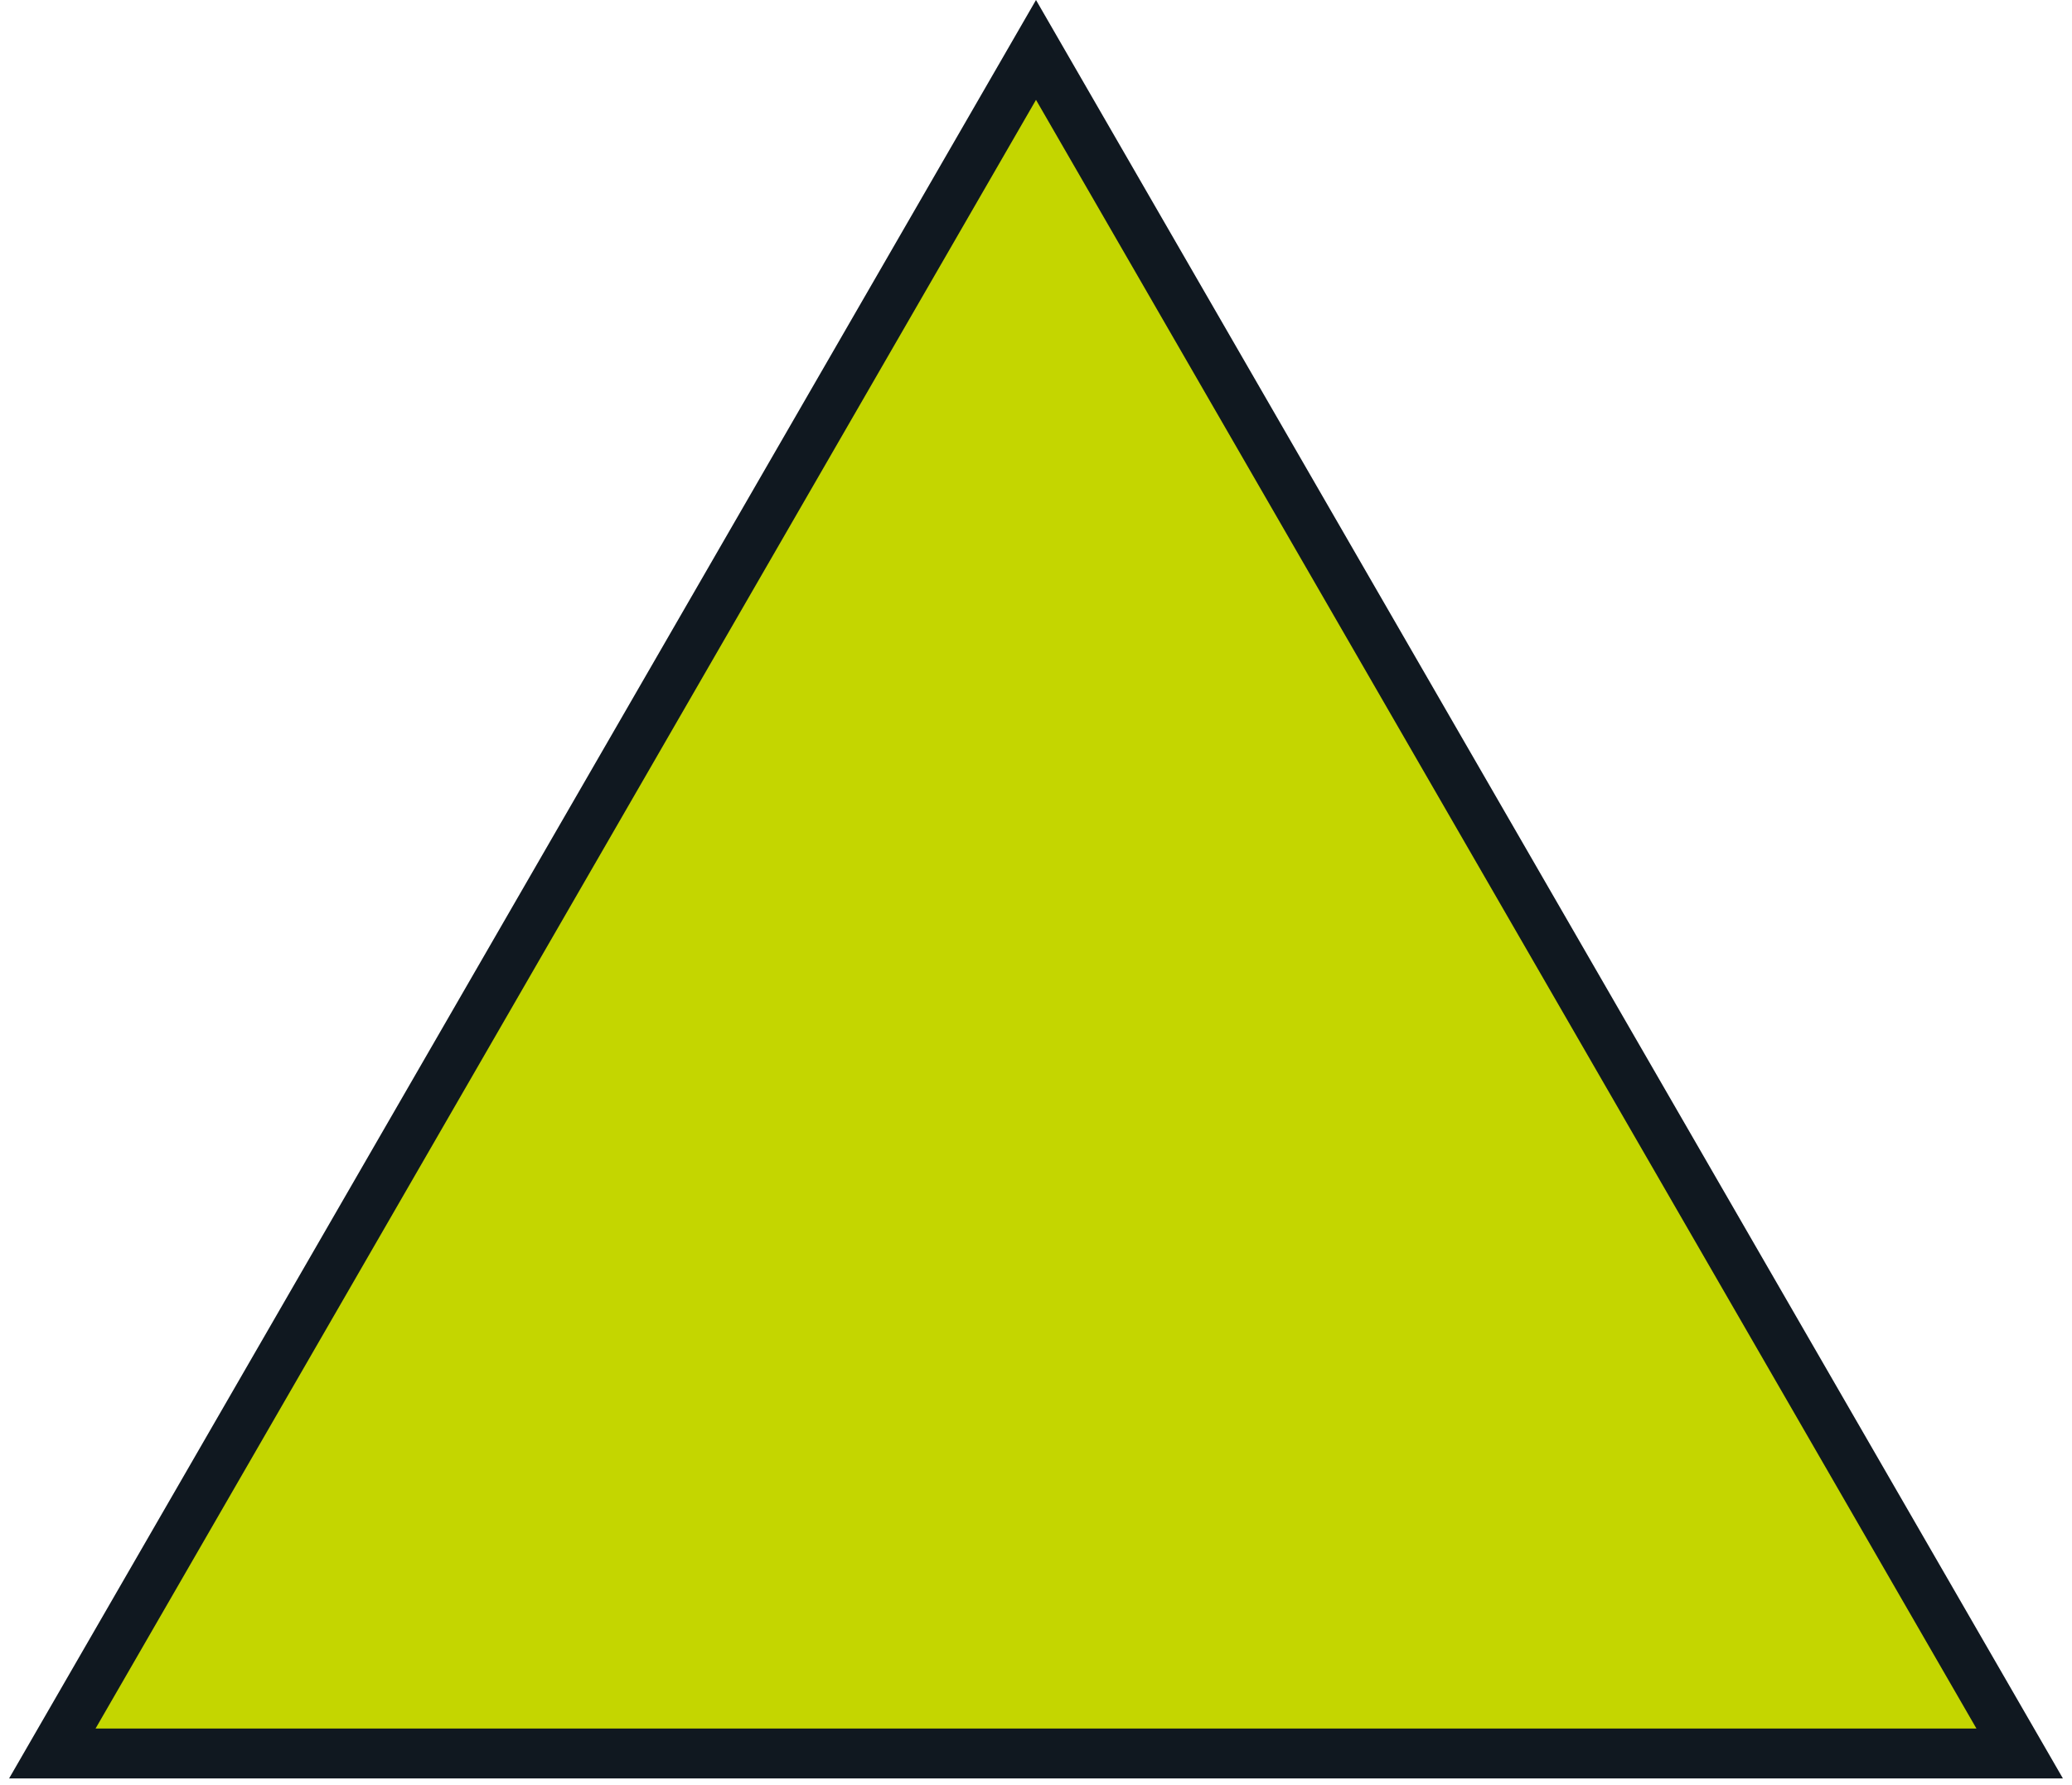 <svg width="166" height="143" viewBox="0 0 166 143" fill="none" xmlns="http://www.w3.org/2000/svg">
<path d="M4.192 140.5L83 4L161.808 140.5L4.192 140.5Z" fill="#C4D600" stroke="#101820" stroke-width="4"/>
</svg>
